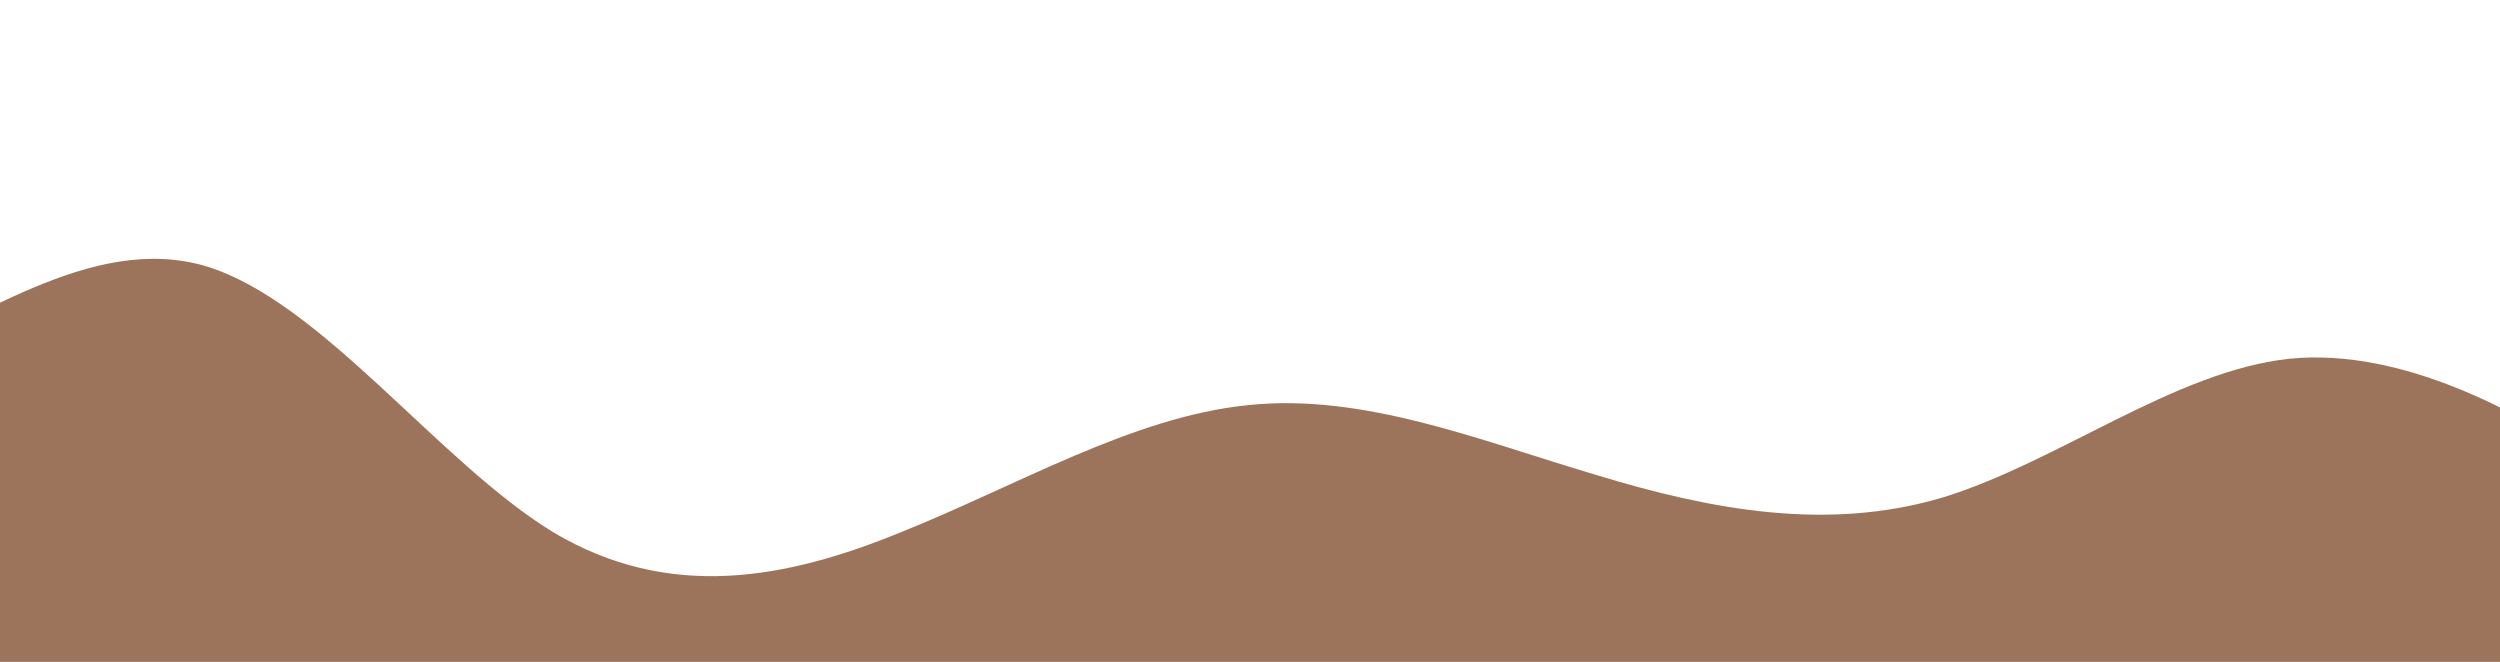 <svg width="1152" height="305" viewBox="0 0 1152 305" fill="none" xmlns="http://www.w3.org/2000/svg">
<path d="M-225 192H-198.3C-171.7 192 -118 192 -65 170.7C-11.7 149 42 107 95 122.7C148.3 139 202 213 255 245.3C308.3 277 362 267 415 245.3C468.3 224 522 192 575 186.7C628.3 181 682 203 735 218.7C788.3 235 842 245 895 229.3C948.3 213 1002 171 1055 165.3C1108.3 160 1162 192 1188 208L1215 224V320H1188.3C1161.7 320 1108 320 1055 320C1001.7 320 948 320 895 320C841.7 320 788 320 735 320C681.7 320 628 320 575 320C521.7 320 468 320 415 320C361.7 320 308 320 255 320C201.7 320 148 320 95 320C41.7 320 -12 320 -65 320C-118.3 320 -172 320 -198 320H-225V192Z" fill="#9C745C"/>
</svg>
